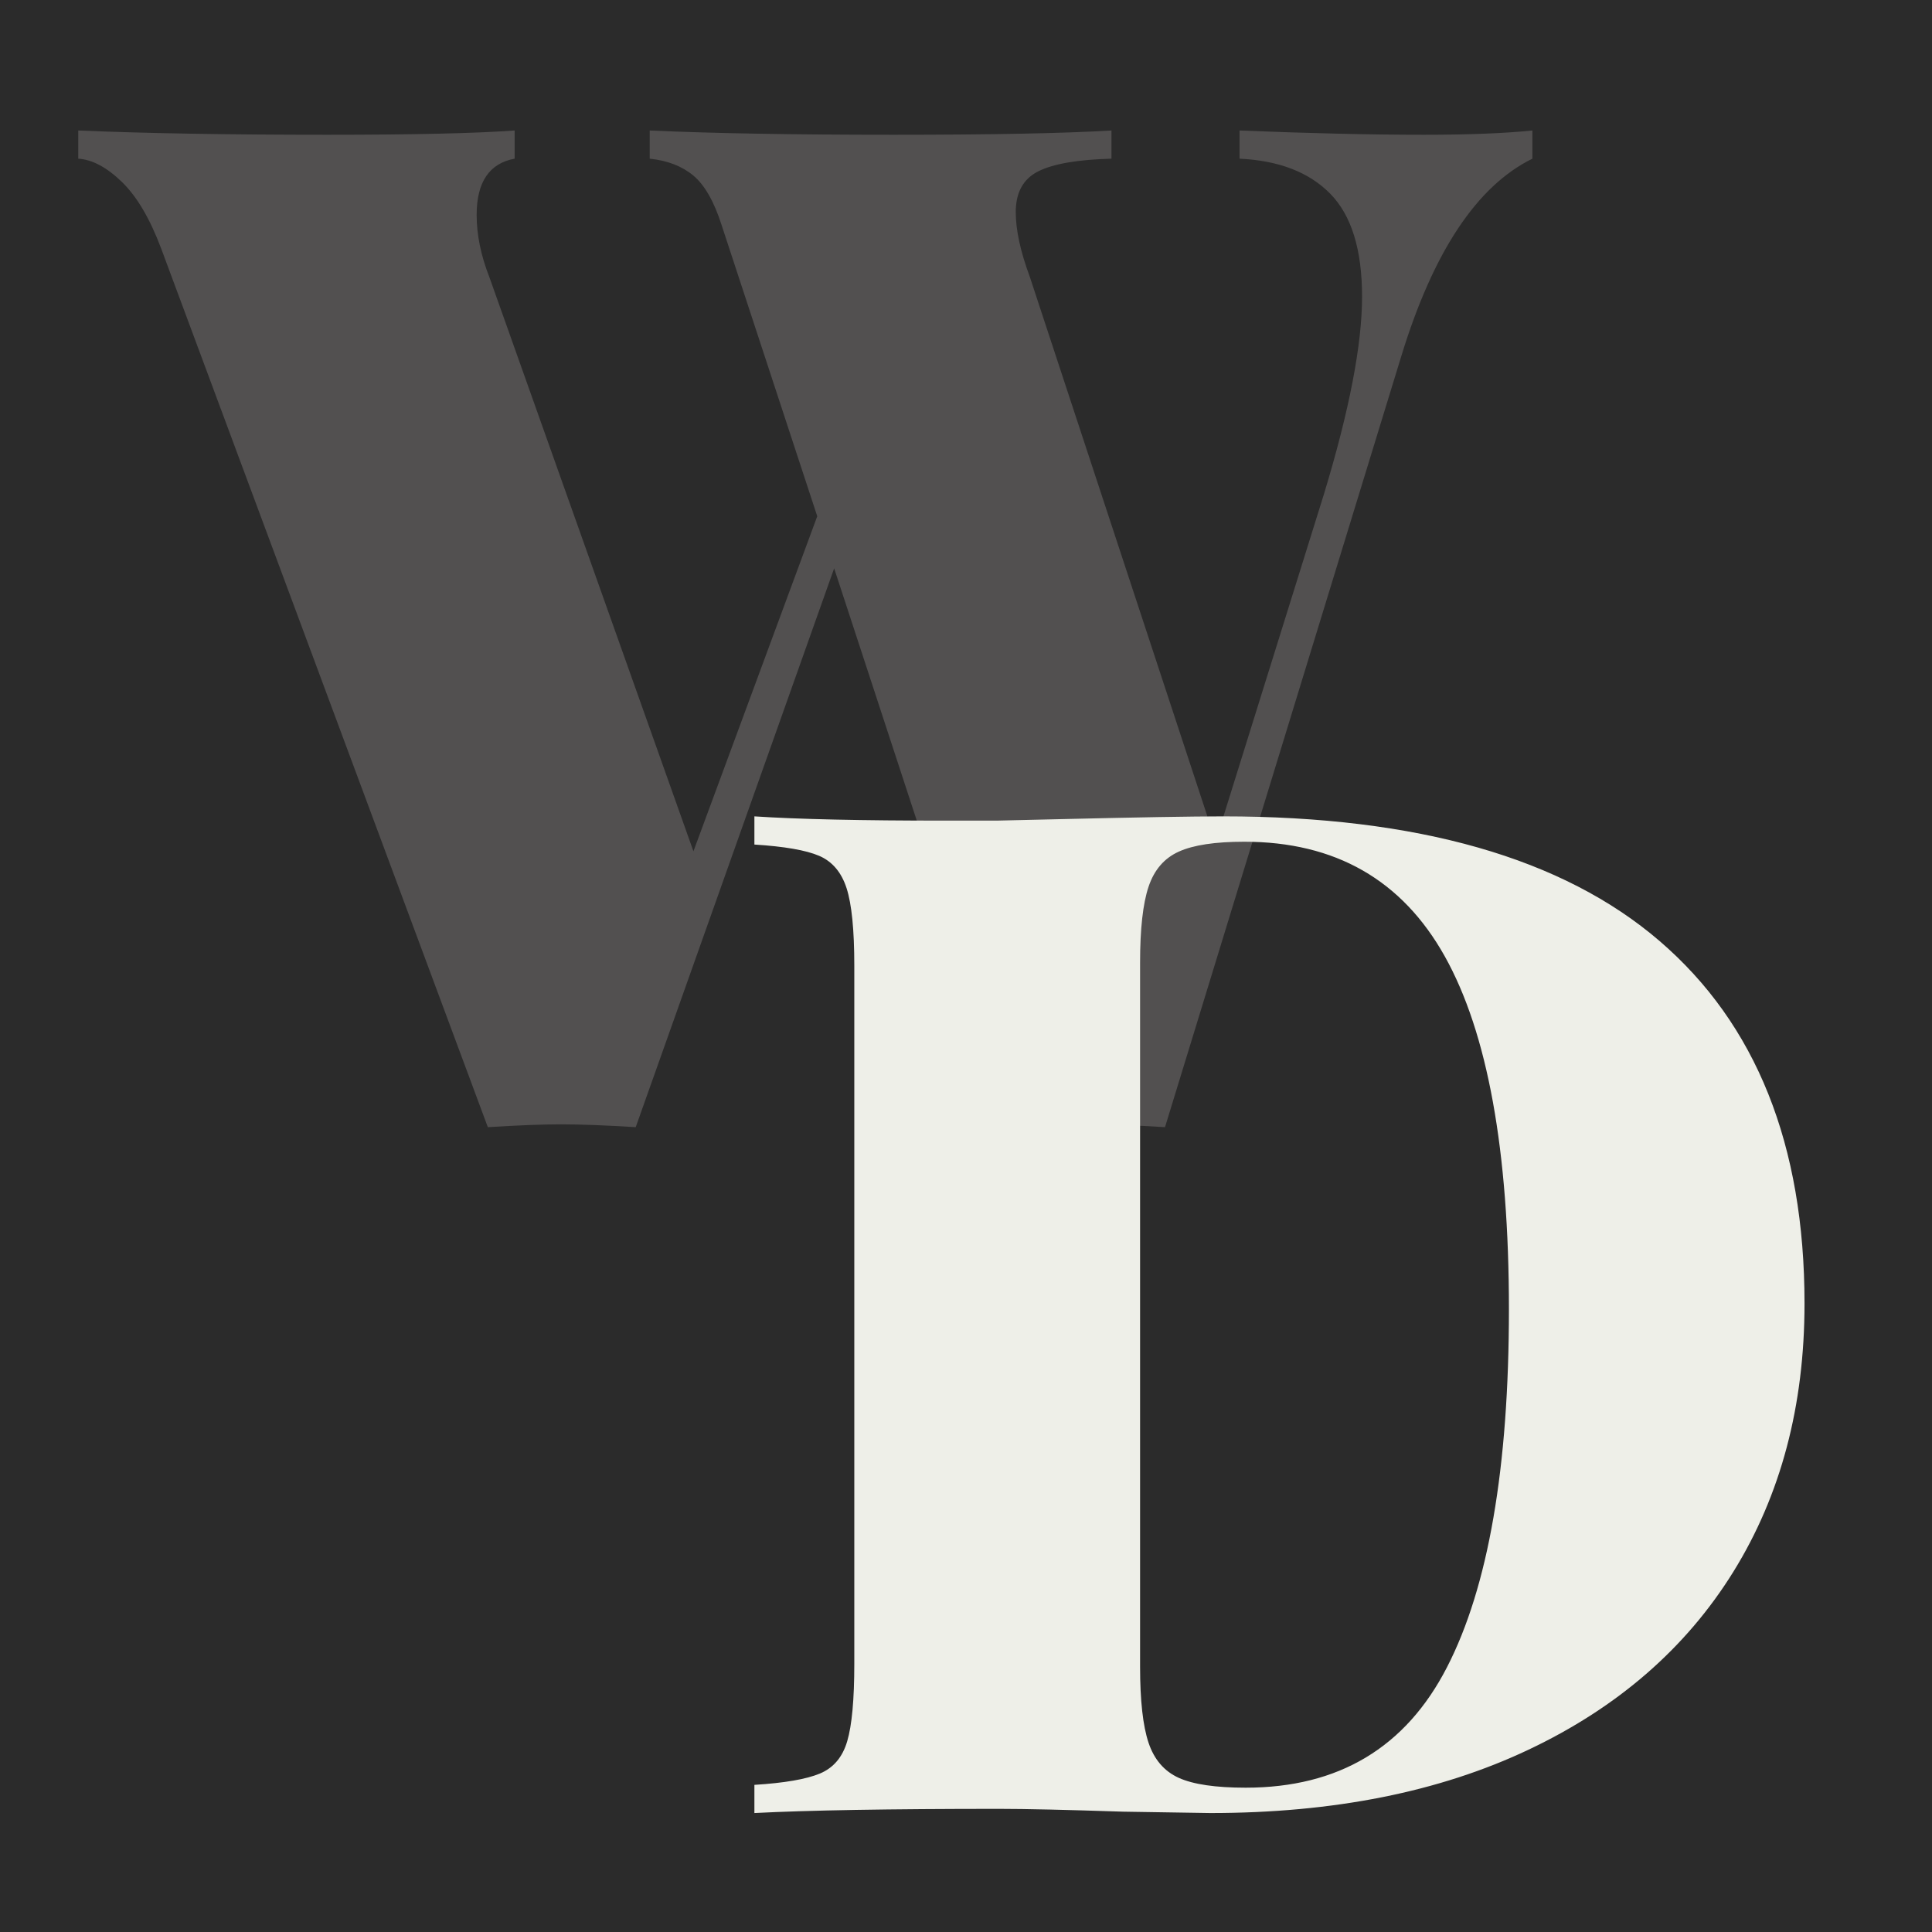 <svg xmlns="http://www.w3.org/2000/svg" width="375" viewBox="0 0 375 375" height="375" version="1.0"><path fill="#FFF" d="M-37.5 -37.5H412.5V412.5H-37.5z"/><path fill="#FFF" d="M-37.5 -37.5H412.5V412.5H-37.5z"/><path fill="#2B2B2B" d="M-37.5 -37.5H412.5V412.5H-37.5z"/><g fill="#525050"><g><g><path d="M 257.109 -192.625 C 265.672 -192.625 272.688 -192.898 278.156 -193.453 L 278.156 -187.984 C 267.406 -182.703 258.93 -169.953 252.734 -149.734 L 206.844 0 C 201.008 -0.363 196.18 -0.547 192.359 -0.547 C 188.711 -0.547 183.977 -0.363 178.156 0 L 142.625 -108.469 L 104.109 0 C 98.273 -0.363 93.445 -0.547 89.625 -0.547 C 85.977 -0.547 81.238 -0.363 75.406 0 L 12.016 -170.5 C 9.836 -176.32 7.289 -180.645 4.375 -183.469 C 1.457 -186.301 -1.363 -187.805 -4.094 -187.984 L -4.094 -193.453 C 9.02 -192.898 25.141 -192.625 44.266 -192.625 C 60.836 -192.625 72.953 -192.898 80.609 -193.453 L 80.609 -187.984 C 75.691 -187.078 73.234 -183.438 73.234 -177.062 C 73.234 -173.227 74.051 -169.219 75.688 -165.031 L 115.312 -53.547 L 139.344 -118.578 L 120.766 -175.141 C 119.305 -179.691 117.484 -182.879 115.297 -184.703 C 113.117 -186.523 110.297 -187.617 106.828 -187.984 L 106.828 -193.453 C 119.035 -192.898 134.797 -192.625 154.109 -192.625 C 173.047 -192.625 187.16 -192.898 196.453 -193.453 L 196.453 -187.984 C 189.898 -187.805 185.164 -186.988 182.25 -185.531 C 179.332 -184.07 177.875 -181.43 177.875 -177.609 C 177.875 -174.141 178.785 -169.945 180.609 -165.031 L 216.672 -55.469 L 237.719 -122.953 C 242.633 -139.16 245.094 -151.91 245.094 -161.203 C 245.094 -170.316 243.039 -176.969 238.938 -181.156 C 234.844 -185.344 228.969 -187.617 221.312 -187.984 L 221.312 -193.453 C 234.977 -192.898 246.91 -192.625 257.109 -192.625 Z M 257.109 -192.625" transform="translate(19.283 218.782)"/></g></g></g><g fill="#EEEFE8"><g><g><path d="M 98.641 -193.453 C 136.348 -193.453 164.582 -185.391 183.344 -169.266 C 202.102 -153.148 211.484 -129.695 211.484 -98.906 C 211.484 -79.051 206.883 -61.703 197.688 -46.859 C 188.488 -32.016 175.234 -20.492 157.922 -12.297 C 140.617 -4.098 120.035 0 96.172 0 L 79.234 -0.266 C 68.305 -0.629 60.289 -0.812 55.188 -0.812 C 33.875 -0.812 18.031 -0.539 7.656 0 L 7.656 -5.469 C 13.477 -5.832 17.707 -6.562 20.344 -7.656 C 22.988 -8.75 24.766 -10.844 25.672 -13.938 C 26.586 -17.031 27.047 -22.039 27.047 -28.969 L 27.047 -164.484 C 27.047 -171.41 26.547 -176.422 25.547 -179.516 C 24.547 -182.609 22.77 -184.703 20.219 -185.797 C 17.664 -186.891 13.477 -187.617 7.656 -187.984 L 7.656 -193.453 C 16.031 -192.898 28.414 -192.625 44.812 -192.625 L 54.641 -192.625 L 66.672 -192.906 C 81.973 -193.27 92.629 -193.453 98.641 -193.453 Z M 102.734 -188.531 C 97.086 -188.531 92.852 -187.891 90.031 -186.609 C 87.207 -185.336 85.25 -183.062 84.156 -179.781 C 83.062 -176.508 82.516 -171.594 82.516 -165.031 L 82.516 -28.422 C 82.516 -21.859 83.062 -16.938 84.156 -13.656 C 85.25 -10.383 87.207 -8.109 90.031 -6.828 C 92.852 -5.555 97.18 -4.922 103.016 -4.922 C 121.047 -4.922 134.066 -12.707 142.078 -28.281 C 150.098 -43.852 154.109 -67.031 154.109 -97.812 C 154.109 -128.602 149.961 -151.422 141.672 -166.266 C 133.379 -181.109 120.398 -188.531 102.734 -188.531 Z M 102.734 -188.531" transform="translate(138.772 351.91)"/></g></g></g></svg>